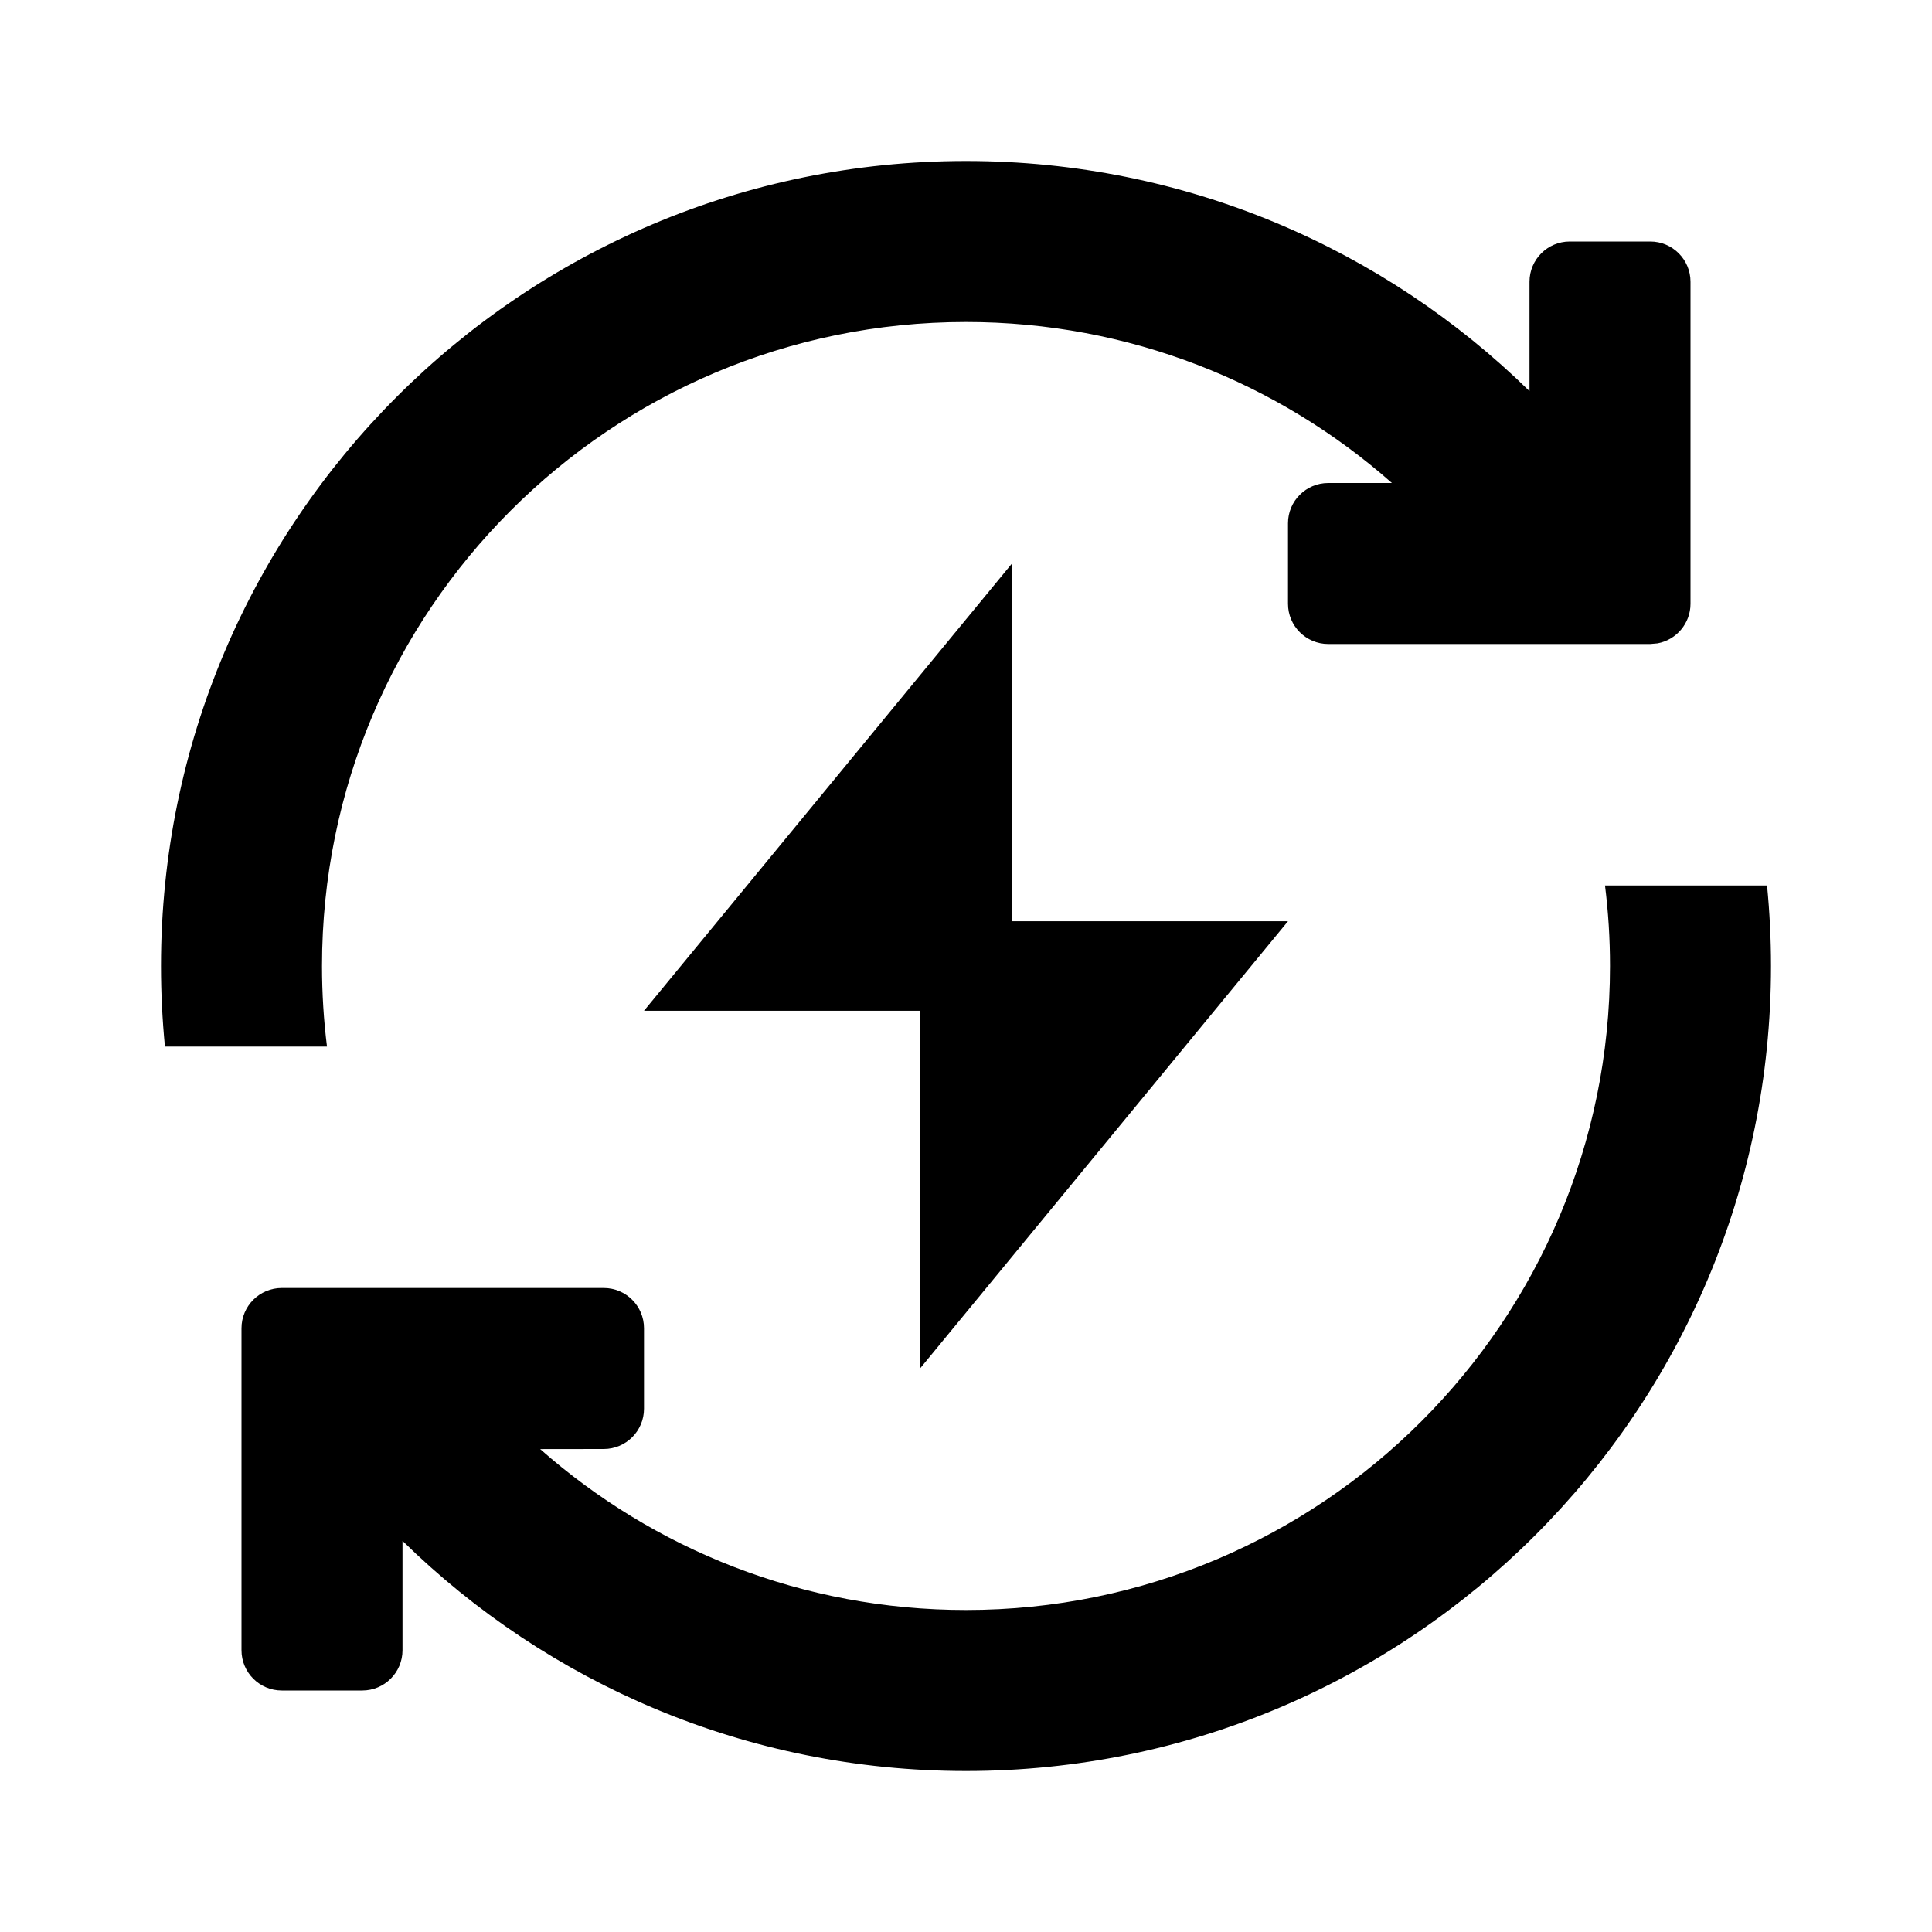 <svg width="24" height="24" viewBox="0 0 24 24" fill="none" xmlns="http://www.w3.org/2000/svg">
<g id="n-icon-automate-cycle">
<path id="Shape" fill-rule="evenodd" clip-rule="evenodd" d="M19 4.859C17.196 3.09 14.726 2 12 2C6.477 2 2 6.477 2 12C2 12.338 2.017 12.672 2.049 13.001L4.062 13.001C4.021 12.673 4 12.339 4 12C4 7.582 7.582 4 12 4C14.029 4 15.881 4.755 17.291 6L16.5 6C16.224 6 16 6.224 16 6.5V7.5C16 7.776 16.224 8 16.5 8H20.5L20.59 7.992C20.823 7.95 21 7.745 21 7.5V3.5C21 3.224 20.776 3 20.5 3H19.5C19.224 3 19 3.224 19 3.5L19 4.859ZM22 12C22 11.662 21.983 11.329 21.951 11L19.938 11C19.979 11.328 20 11.661 20 12C20 16.418 16.418 20 12 20C9.972 20 8.12 19.245 6.71 18.001L7.5 18C7.776 18 8 17.776 8 17.5V16.5C8 16.224 7.776 16 7.5 16H3.5C3.224 16 3 16.224 3 16.5V20.5C3 20.776 3.224 21 3.5 21H4.5C4.776 21 5 20.776 5 20.5L5 19.141C6.804 20.91 9.274 22 12 22C17.523 22 22 17.523 22 12Z" fill="black"/>
<path id="Path" fill-rule="evenodd" clip-rule="evenodd" d="M12.571 7V11.444H16L11.429 17V12.556H8L12.571 7Z" fill="black"/>
</g>
</svg>

